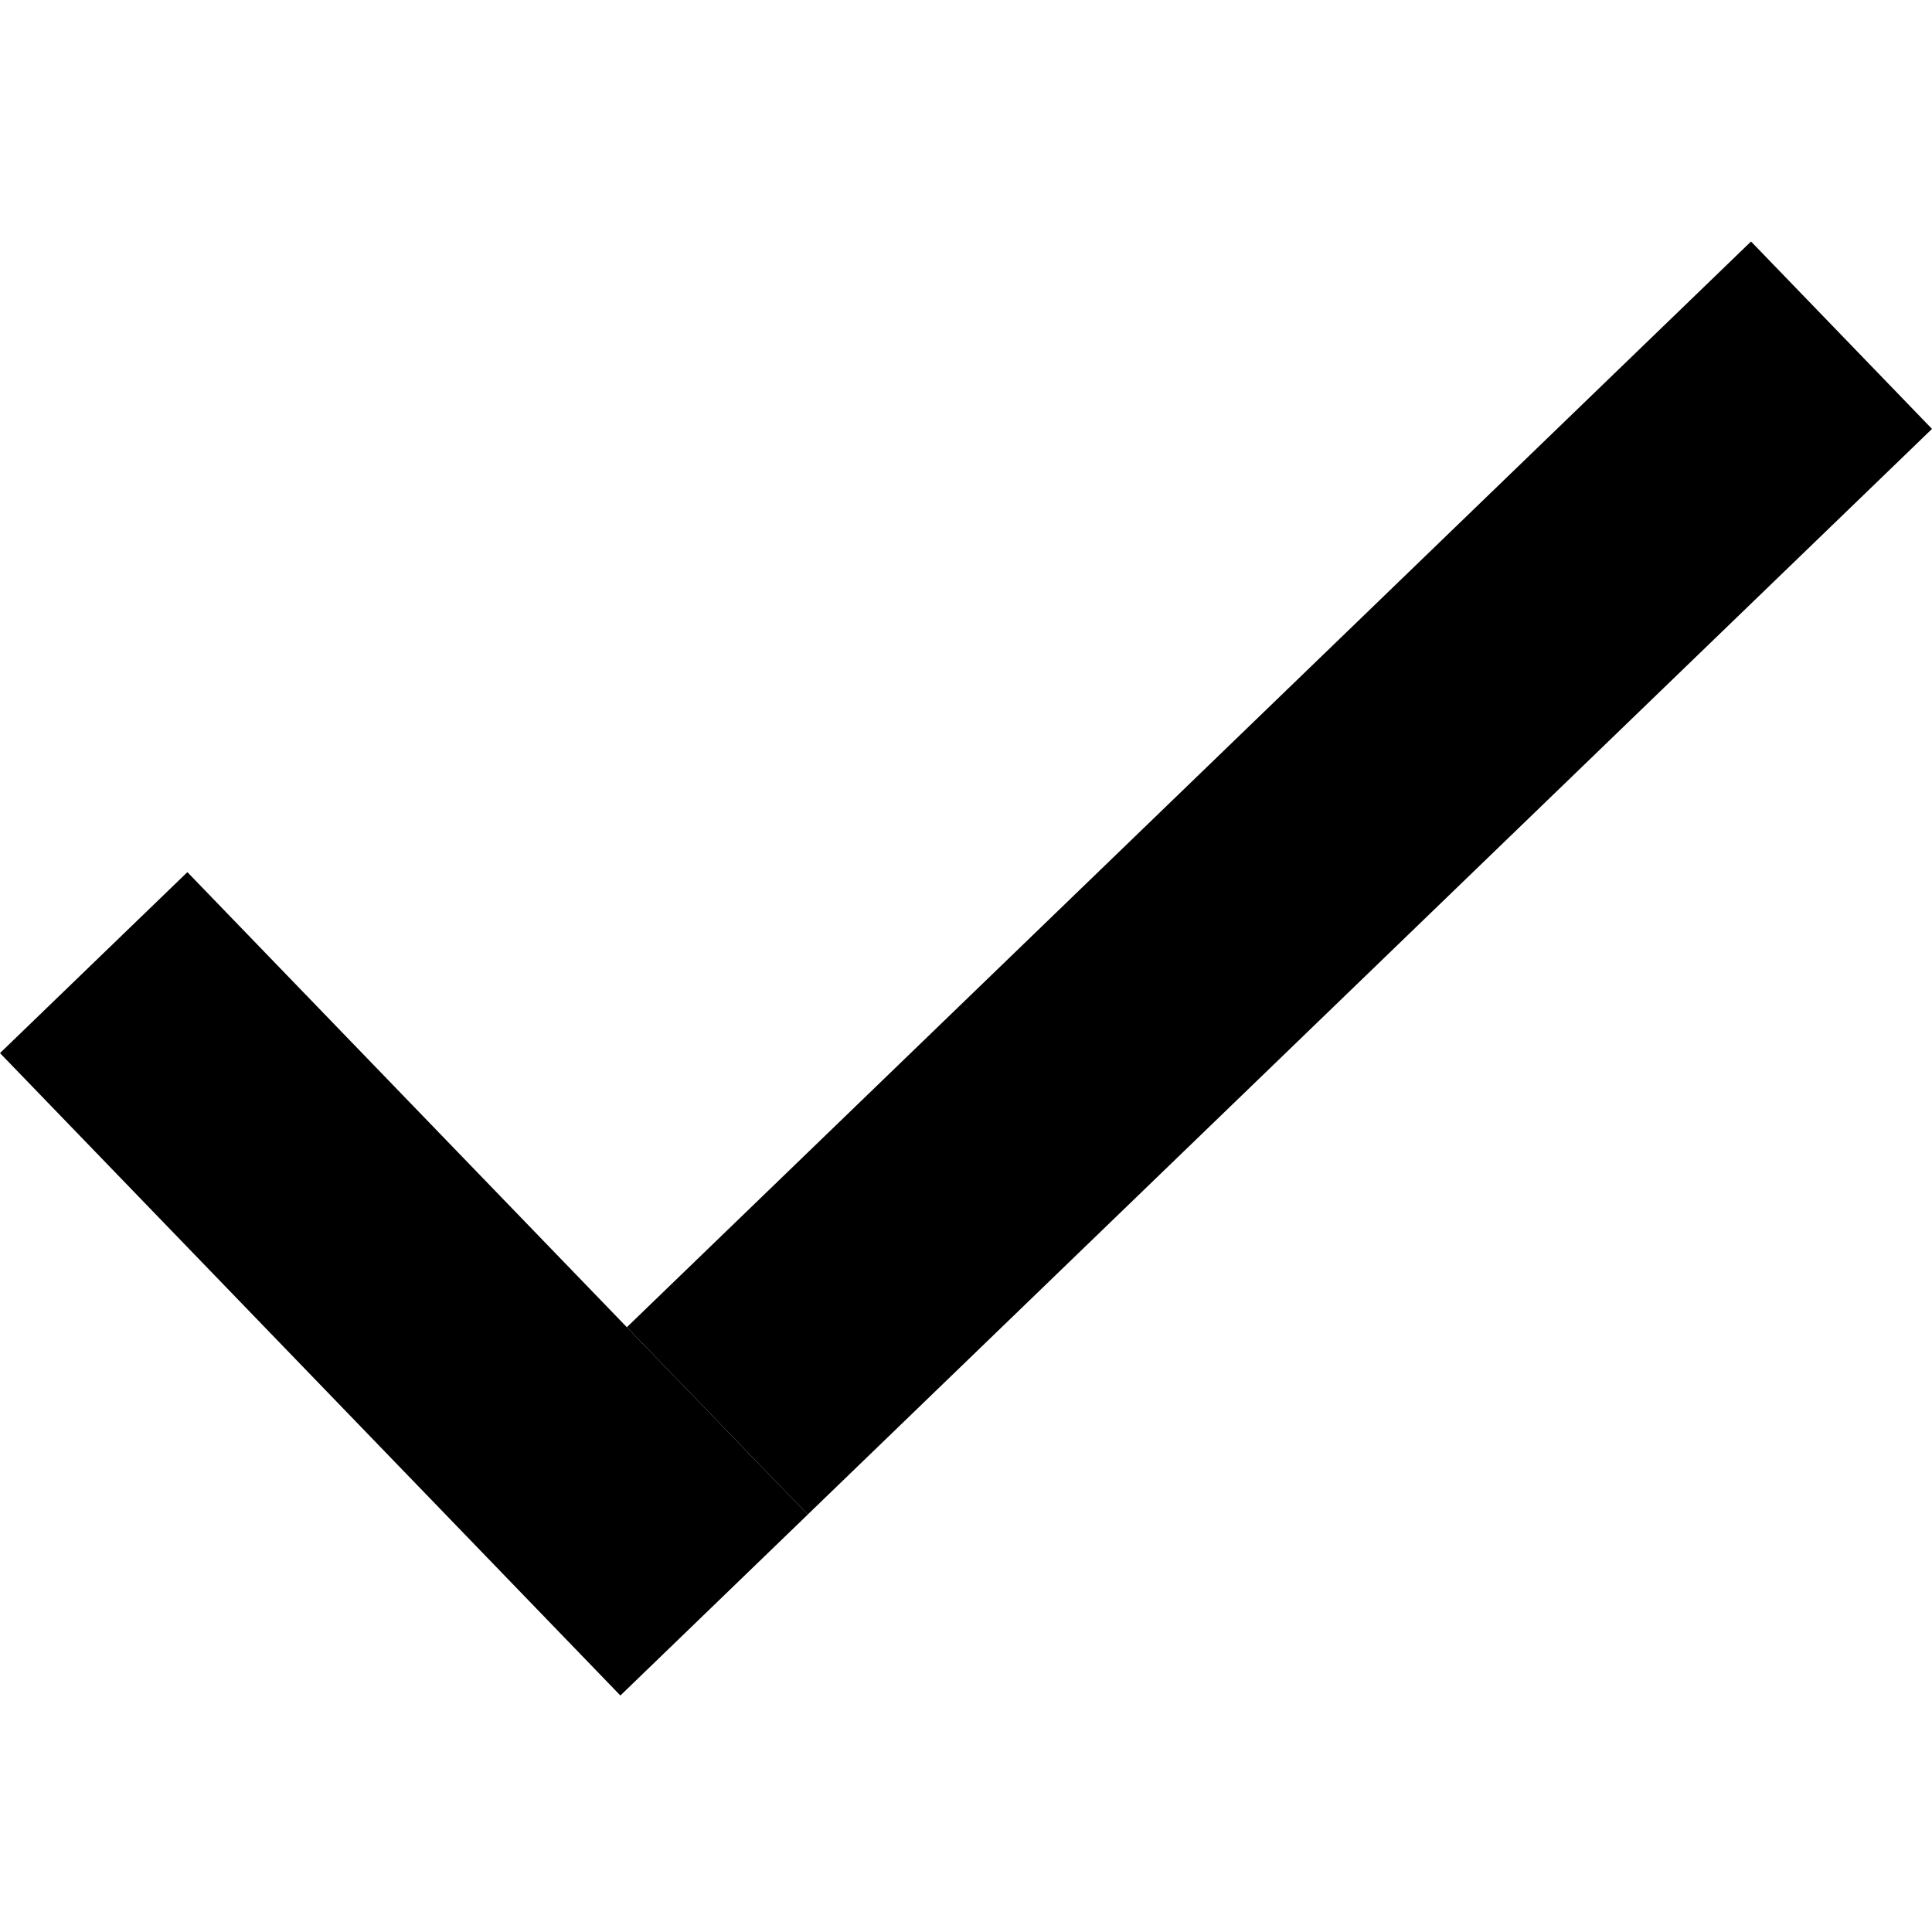 <svg width="24" height="24" viewBox="0 0 24 24" fill="none" xmlns="http://www.w3.org/2000/svg">
<g clip-path="url(#clip0)">
<rect y="13.082" width="3.236" height="11.094" transform="rotate(-44.001 0 13.082)" fill="black"/>
<path d="M7.787 16.487L21.752 3L24 5.328L10.034 18.814L7.787 16.487Z" fill="black"/>
</g>
<defs>
<clipPath id="clip0">
<rect width="24" height="24" fill="white"/>
</clipPath>
</defs>
</svg>
